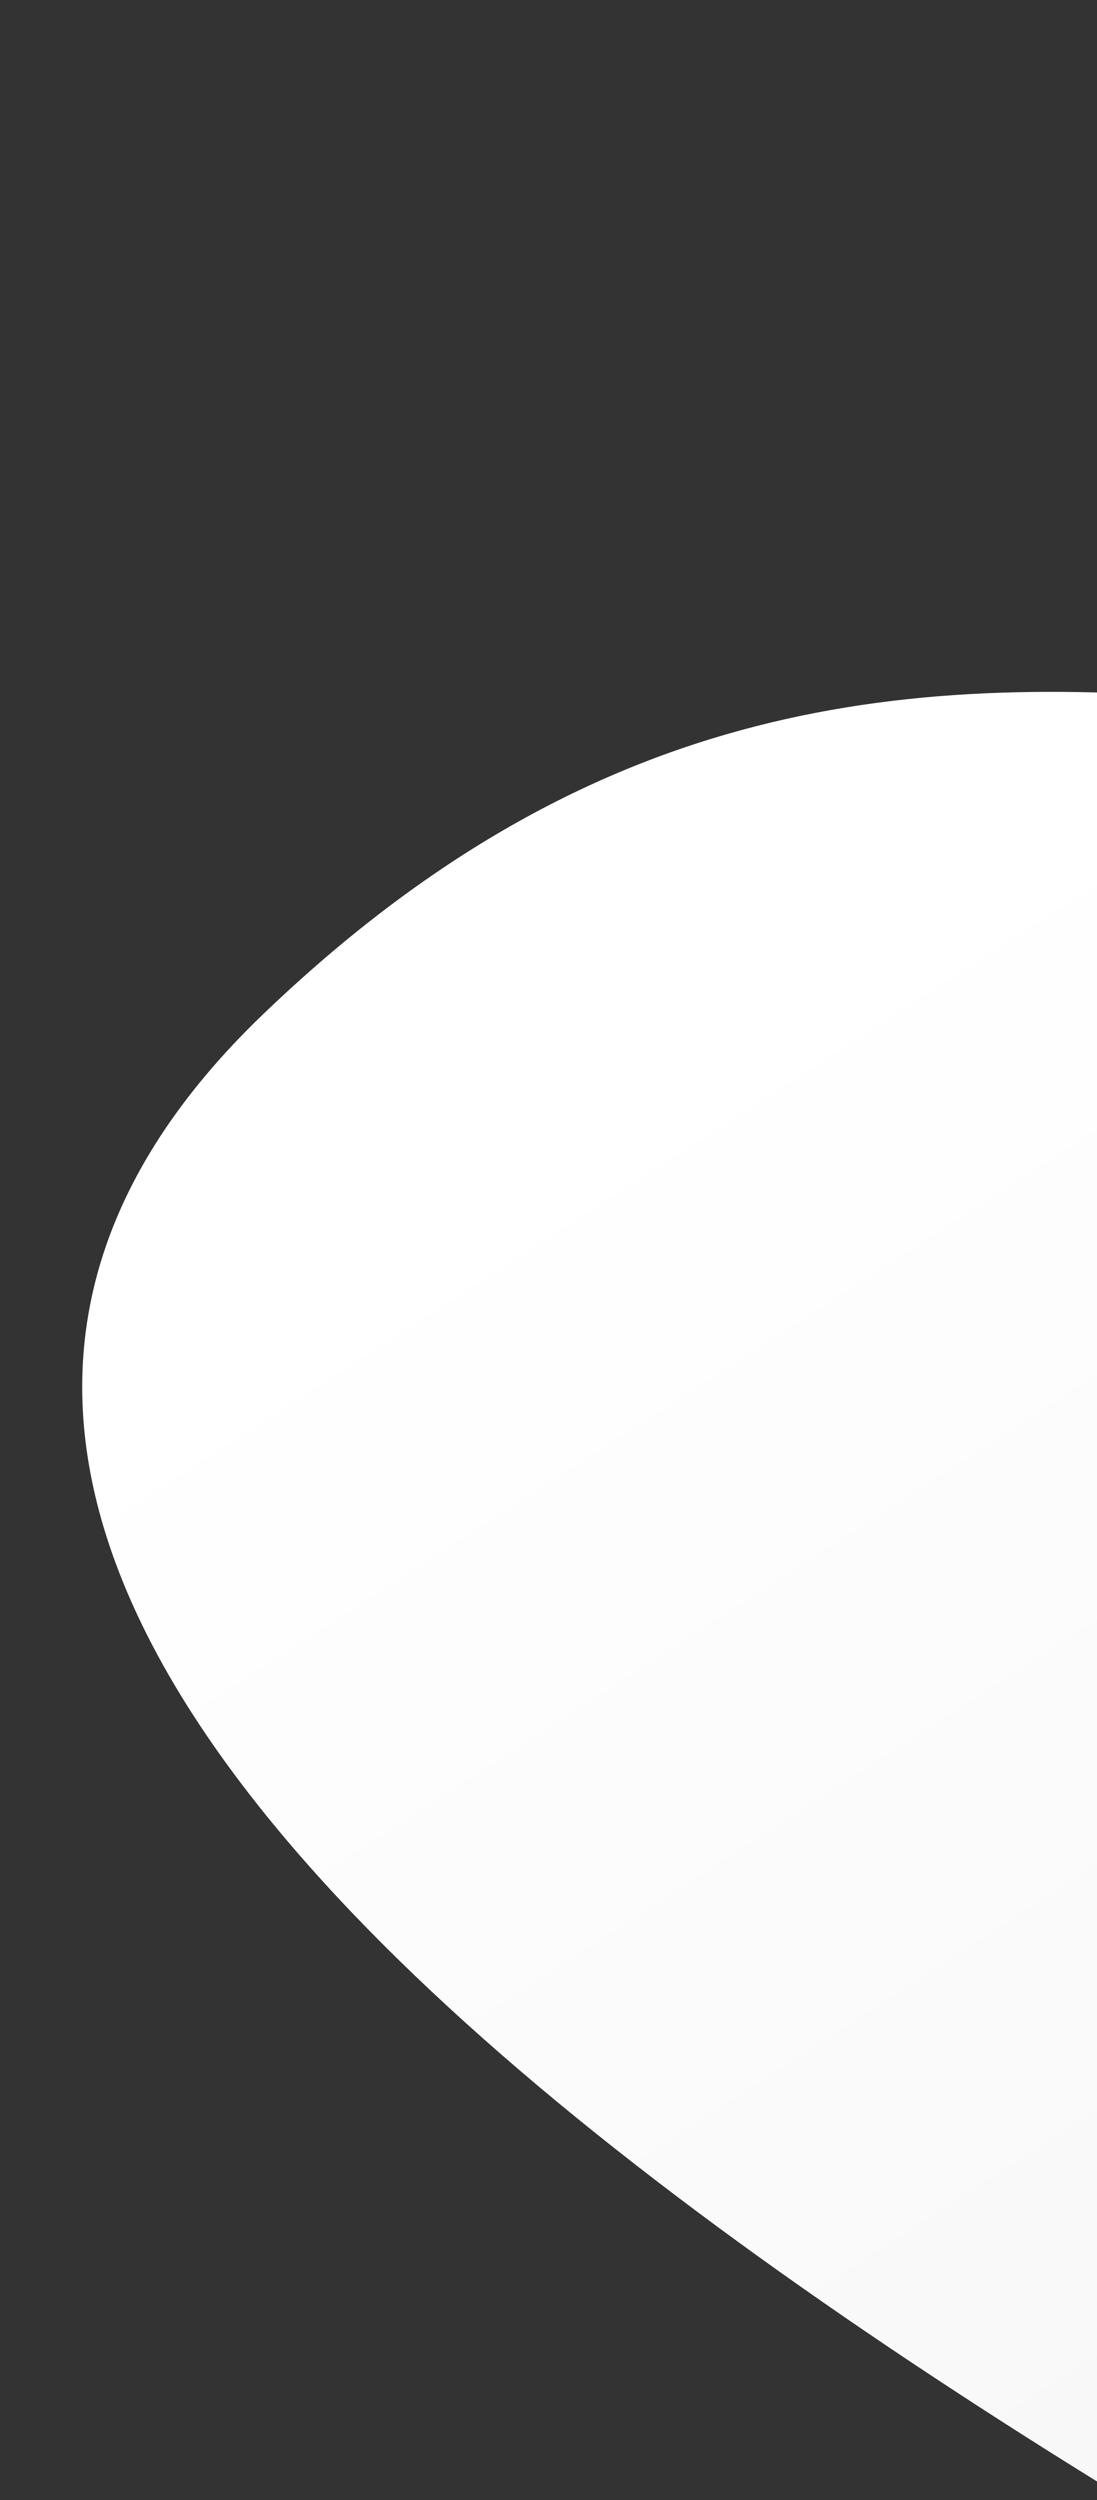 <svg height="731" viewBox="0 0 321 731" width="321" xmlns="http://www.w3.org/2000/svg" xmlns:xlink="http://www.w3.org/1999/xlink"><rect x="0" y="0" width="321" height="731" fill="#333333" stroke="none"/><linearGradient id="a" x1="86.721%" x2="32.16%" y1="50%" y2="30.284%"><stop offset="0" stop-color="#fff"/><stop offset="1" stop-color="#efefef"/></linearGradient><path d="m1120.905 1459.437c240.99-9.669 45.765-335.144 234.035-498.372 188.27-163.228 415.972-94.357 509.551-348.745s-354.763-285.112-678.629-294.126c-323.866-9.014-949.876 96.841-1014.733 338.177-74.175 276.013 463.243 341.651 569.459 419.271 126.99 92.801 139.327 393.463 380.317 383.794z" fill="url(#a)" fill-rule="evenodd" transform="matrix(-.899 -.438 .438 -.899 1484.851 1663.795)"/></svg>